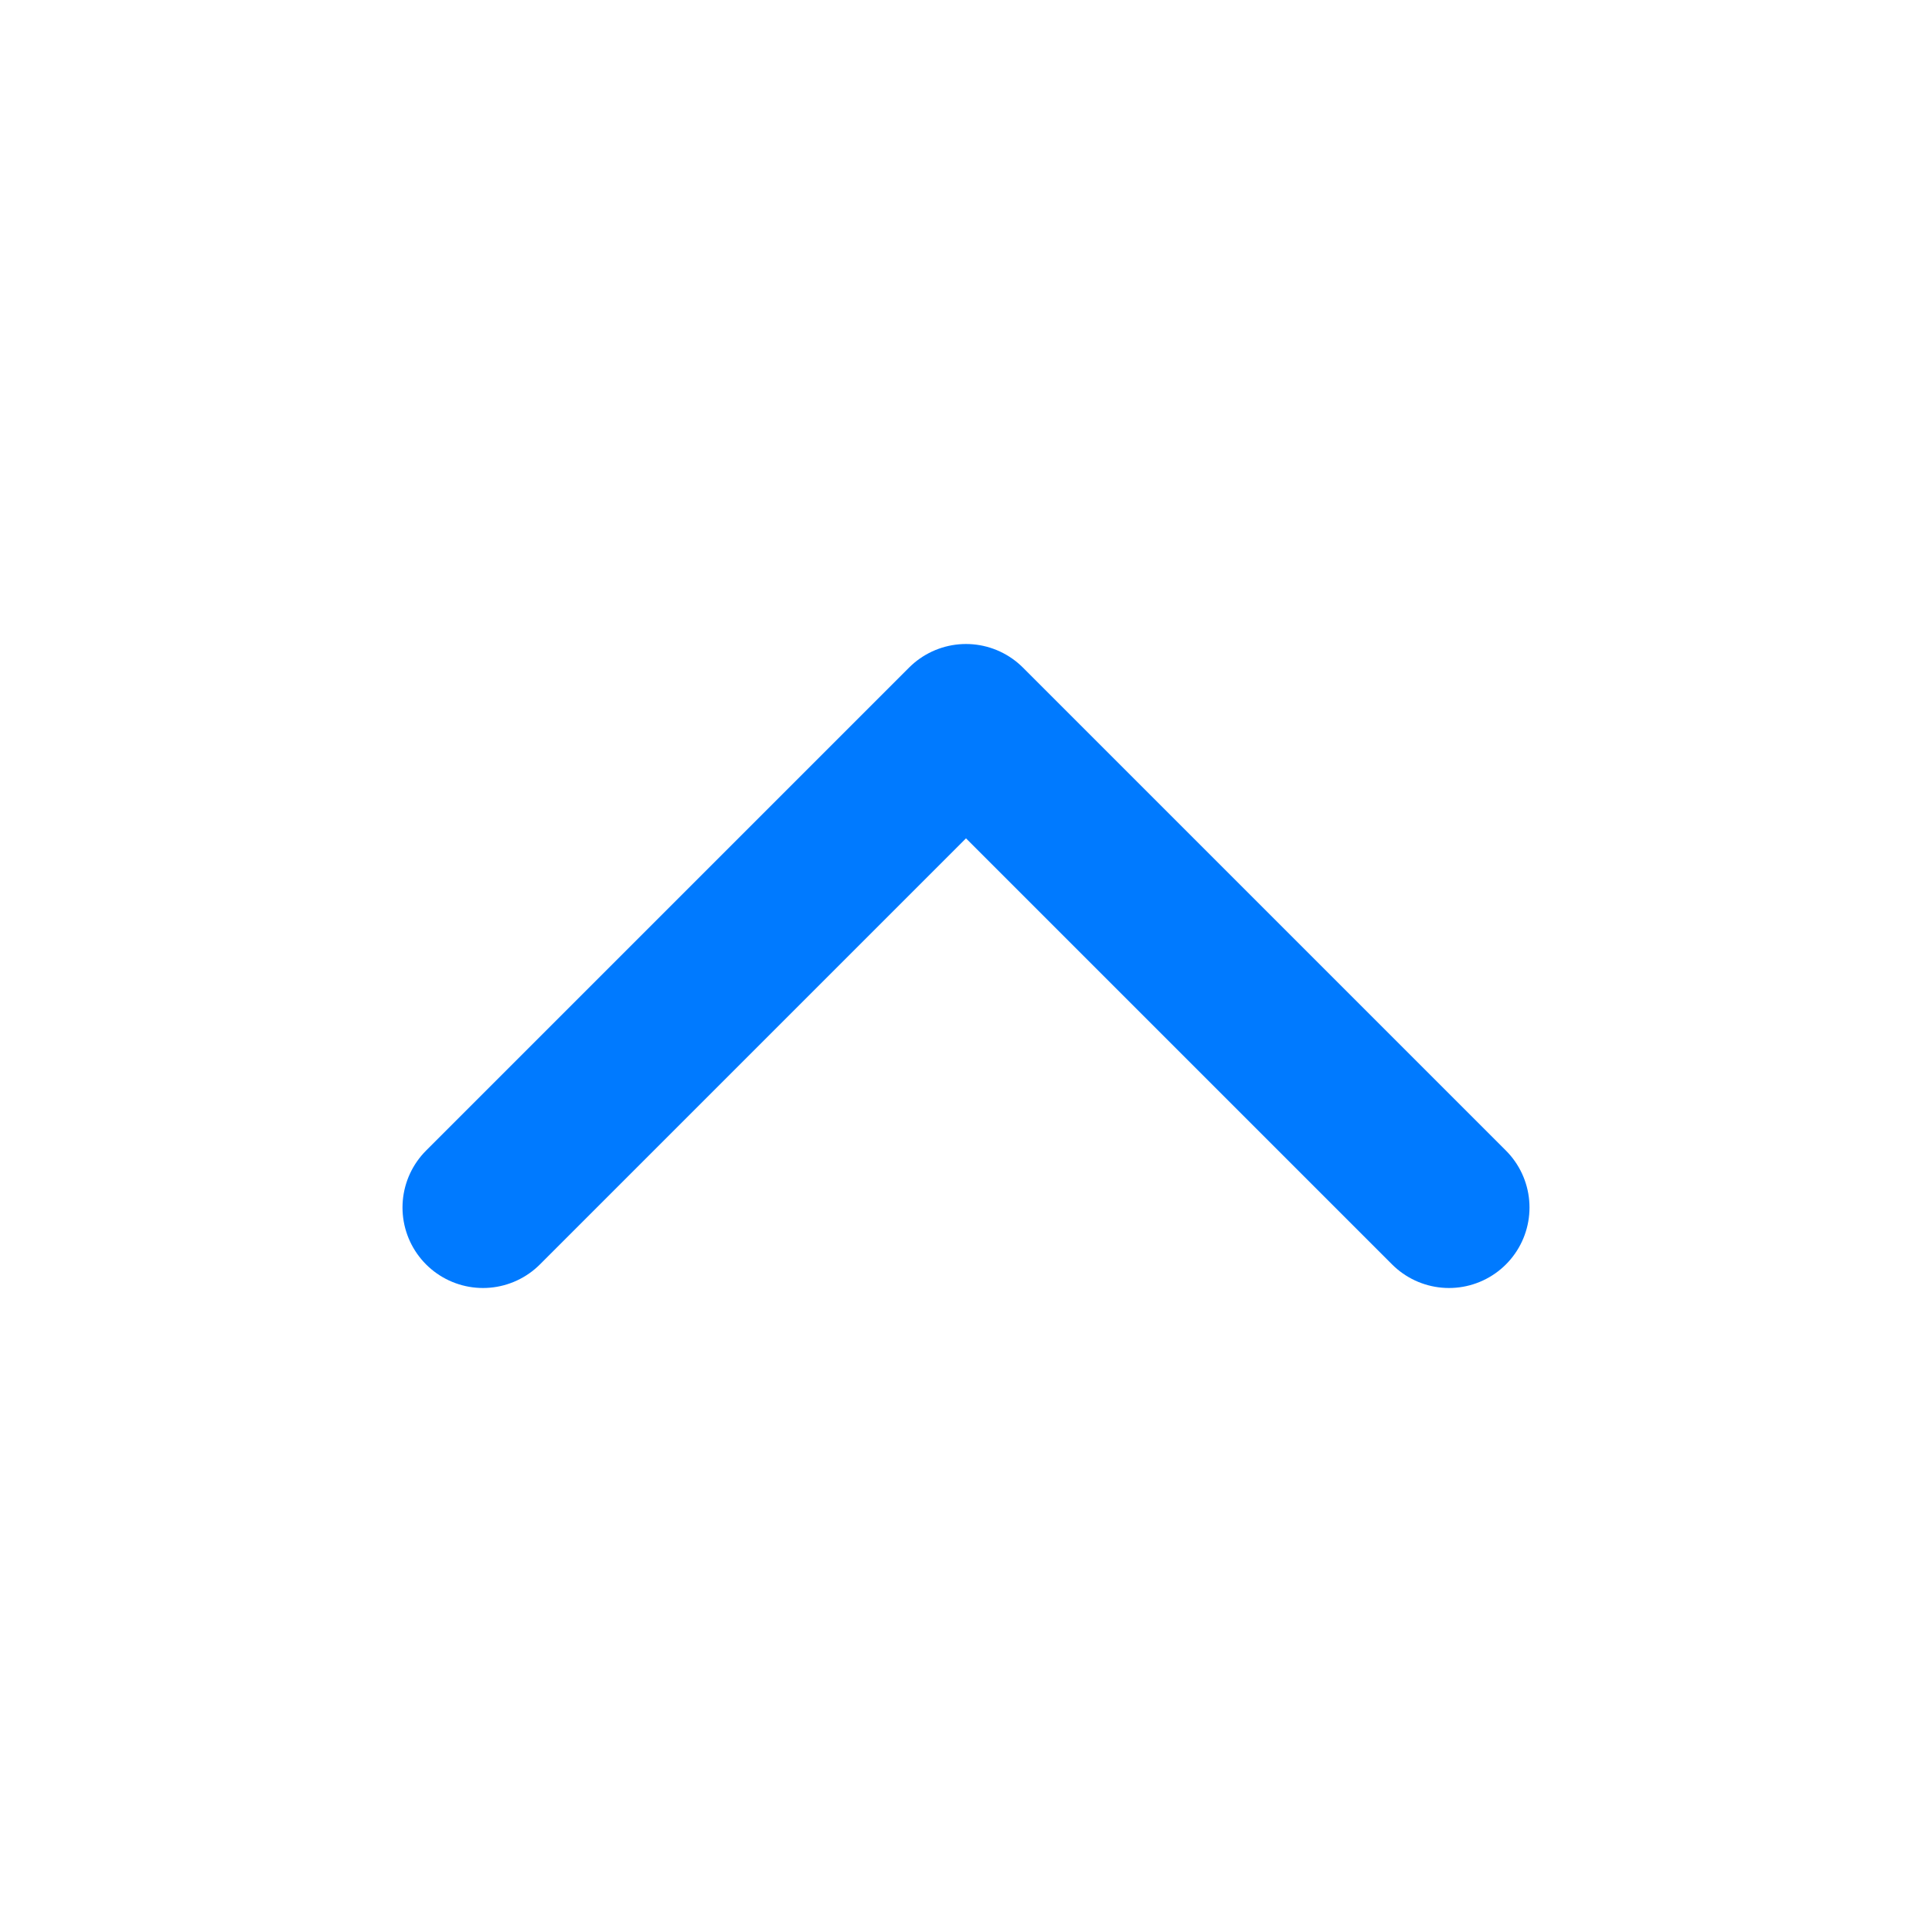 <svg width="24" height="24" viewBox="0 0 24 24" fill="none" xmlns="http://www.w3.org/2000/svg">
<path d="M6 15L12 9L18 15" stroke="#007AFF" stroke-width="2" stroke-linecap="round" stroke-linejoin="round"/>
</svg>
